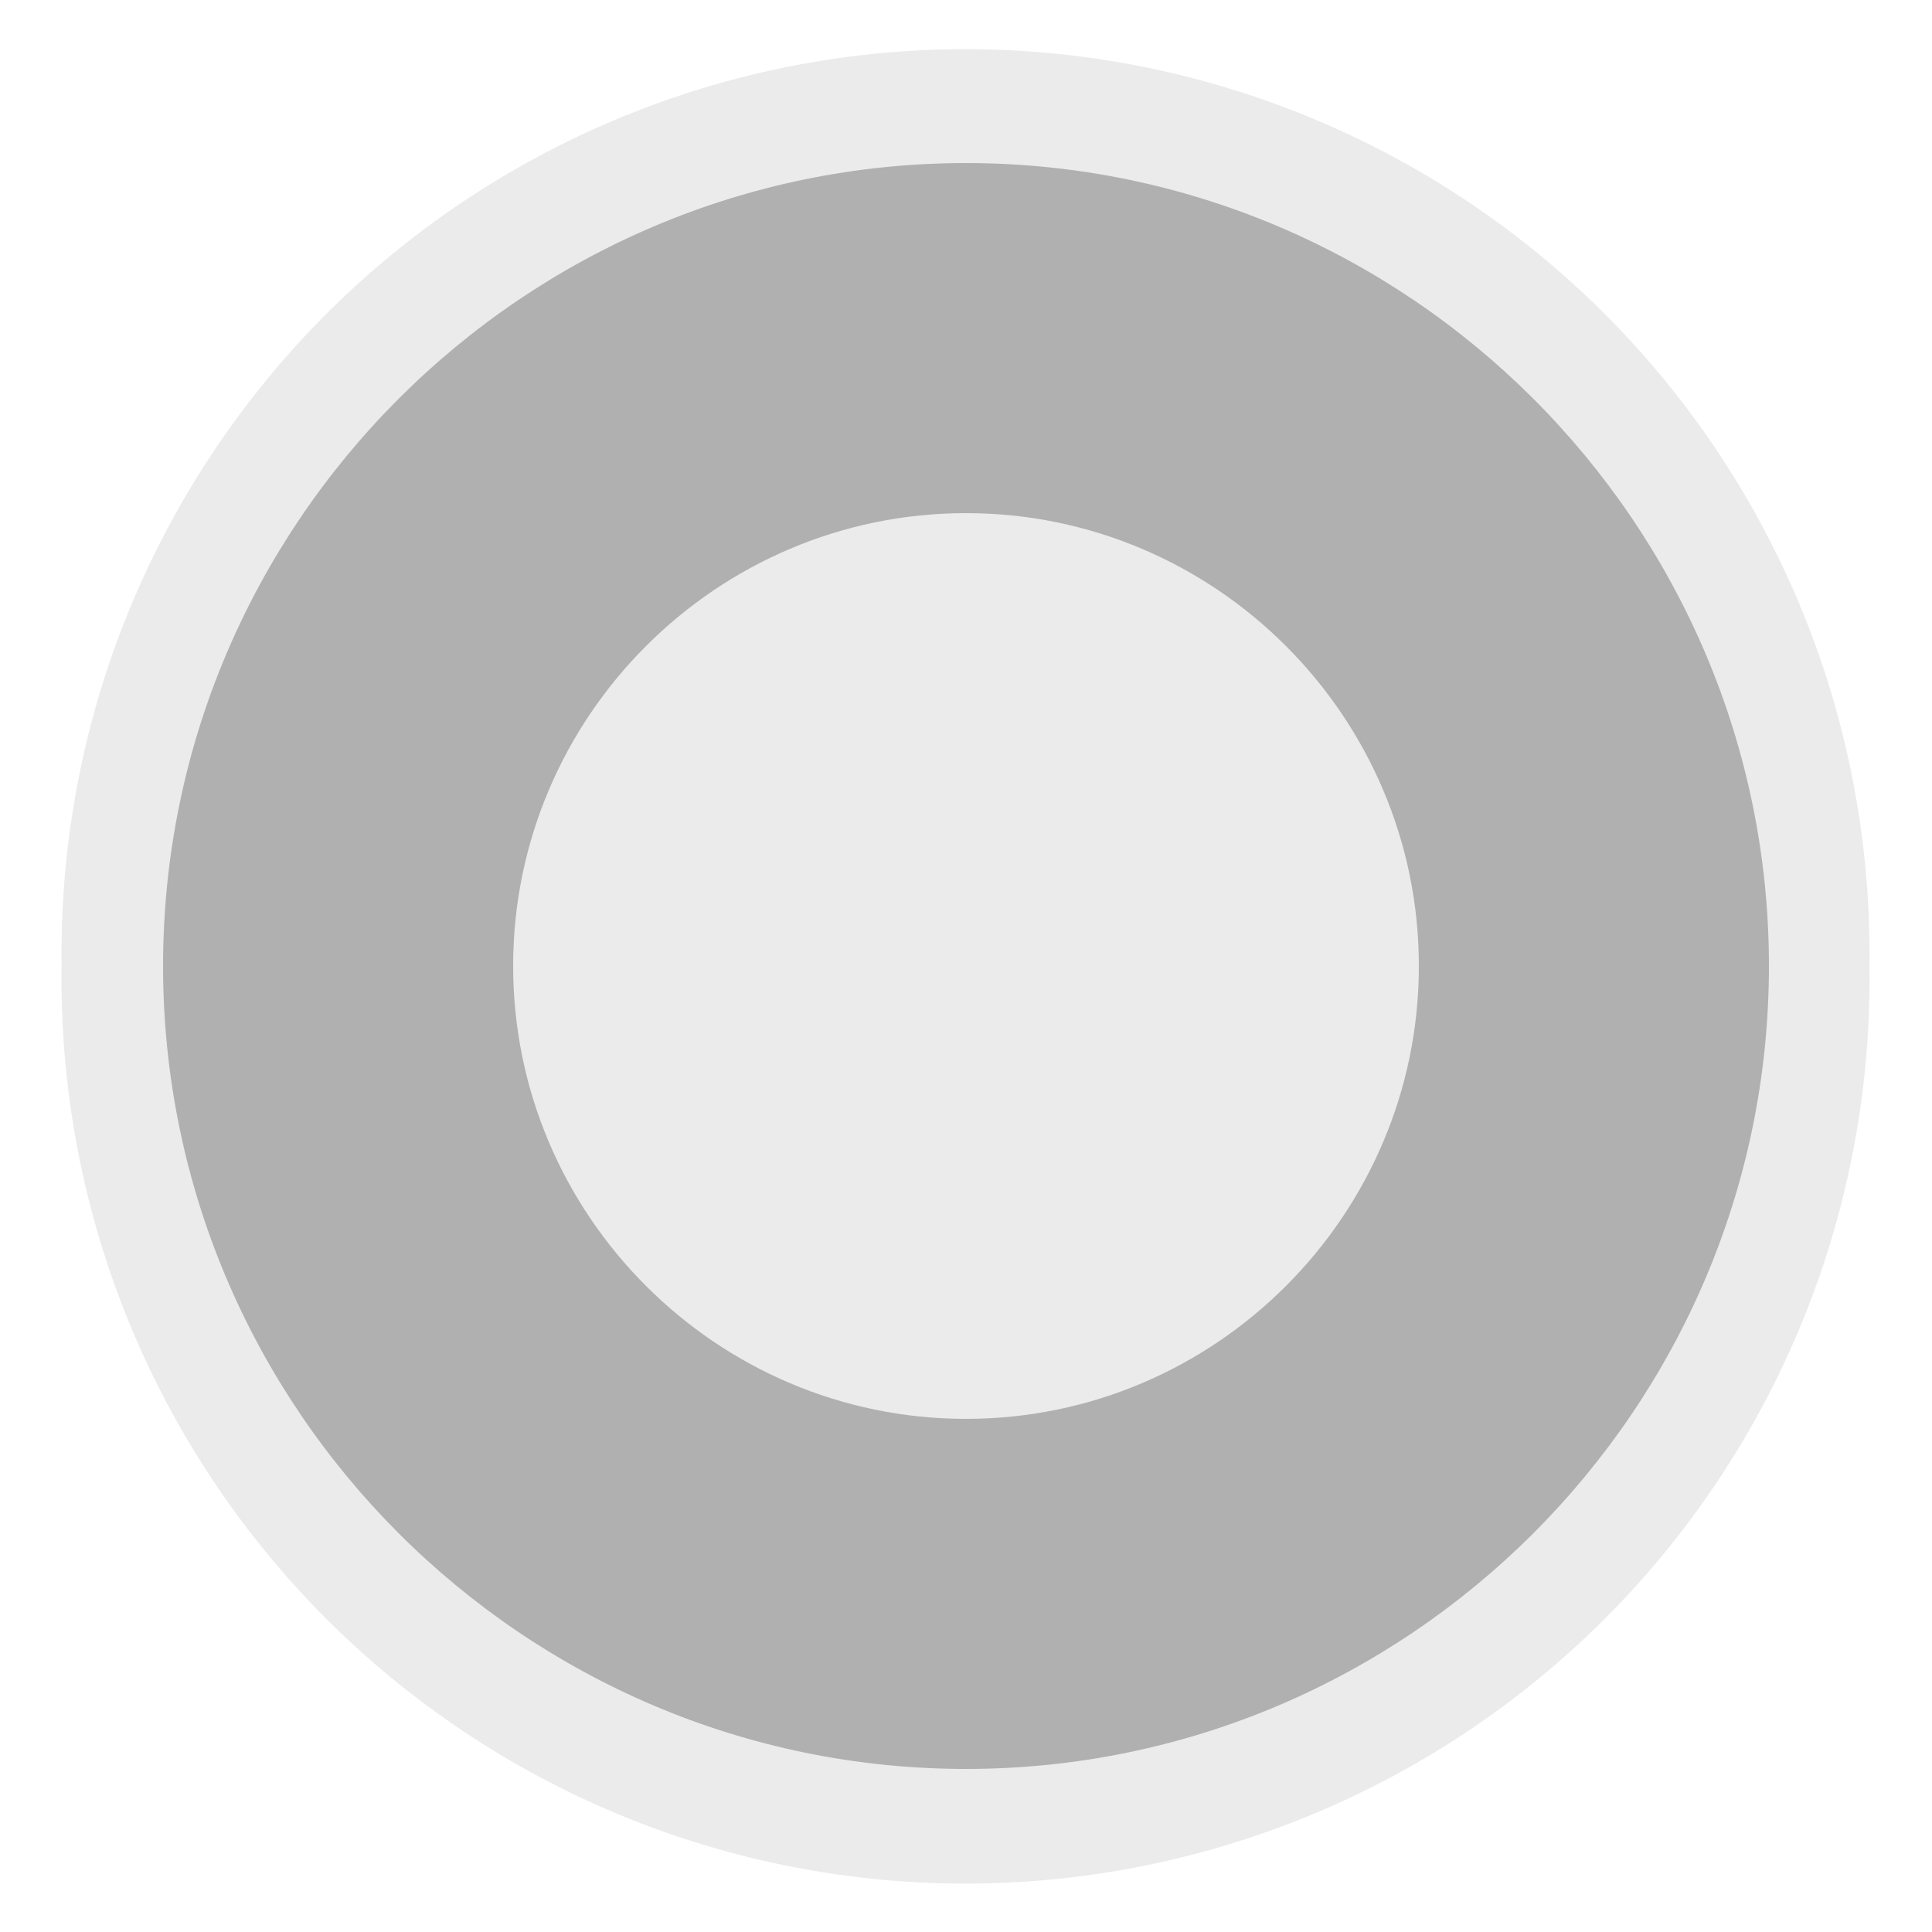 <?xml version="1.0" encoding="UTF-8" standalone="no"?>
<!-- Created with Inkscape (http://www.inkscape.org/) -->
<svg
   xmlns:dc="http://purl.org/dc/elements/1.1/"
   xmlns:cc="http://web.resource.org/cc/"
   xmlns:rdf="http://www.w3.org/1999/02/22-rdf-syntax-ns#"
   xmlns:svg="http://www.w3.org/2000/svg"
   xmlns="http://www.w3.org/2000/svg"
   xmlns:xlink="http://www.w3.org/1999/xlink"
   xmlns:sodipodi="http://sodipodi.sourceforge.net/DTD/sodipodi-0.dtd"
   xmlns:inkscape="http://www.inkscape.org/namespaces/inkscape"
   width="10"
   height="10"
   id="svg2"
   sodipodi:version="0.32"
   inkscape:version="0.45.1"
   version="1.0"
   inkscape:export-filename="C:\xampp\htdocs\resplace.net\OpenWebMS\Core\Modules\Menu\item.png"
   inkscape:export-xdpi="90"
   inkscape:export-ydpi="90"
   sodipodi:docbase="C:\xampp\htdocs\resplace.net\OpenWebMS\Core\Modules\Menu"
   sodipodi:docname="grad.svg"
   inkscape:output_extension="org.inkscape.output.svg.inkscape">
  <defs
     id="defs4">
    <linearGradient
       id="linearGradient3149">
      <stop
         id="stop3151"
         offset="0"
         style="stop-color:#b4610a;stop-opacity:0.243;" />
      <stop
         style="stop-color:#b4610a;stop-opacity:0.078;"
         offset="0.5"
         id="stop3153" />
      <stop
         id="stop3155"
         offset="1"
         style="stop-color:#b4610a;stop-opacity:0.243;" />
    </linearGradient>
    <linearGradient
       id="linearGradient3134">
      <stop
         style="stop-color:#000000;stop-opacity:0.245;"
         offset="0"
         id="stop3136" />
      <stop
         id="stop4113"
         offset="0.5"
         style="stop-color:#000000;stop-opacity:0.082;" />
      <stop
         style="stop-color:#000000;stop-opacity:0.243;"
         offset="1"
         id="stop3138" />
    </linearGradient>
    <linearGradient
       inkscape:collect="always"
       xlink:href="#linearGradient3134"
       id="linearGradient3140"
       x1="82.011"
       y1="-0.001"
       x2="82.011"
       y2="16"
       gradientUnits="userSpaceOnUse"
       gradientTransform="matrix(0.2,0,0,1.125,44.548,-5.657)" />
    <linearGradient
       inkscape:collect="always"
       xlink:href="#linearGradient3149"
       id="linearGradient2176"
       gradientUnits="userSpaceOnUse"
       gradientTransform="matrix(0.2,0,0,1.125,41.619,-48.497)"
       x1="82.011"
       y1="-0.001"
       x2="82.011"
       y2="16" />
  </defs>
  <sodipodi:namedview
     id="base"
     pagecolor="#ffffff"
     bordercolor="#666666"
     borderopacity="1.0"
     gridtolerance="10000"
     guidetolerance="10"
     objecttolerance="10"
     inkscape:pageopacity="0.0"
     inkscape:pageshadow="2"
     inkscape:zoom="22.627417"
     inkscape:cx="2.8947238"
     inkscape:cy="7.0942198"
     inkscape:document-units="px"
     inkscape:current-layer="layer1"
     width="10px"
     height="10px"
     inkscape:window-width="750"
     inkscape:window-height="584"
     inkscape:window-x="88"
     inkscape:window-y="128" />
  <g
     inkscape:label="Layer 1"
     inkscape:groupmode="layer"
     id="layer1">
    <rect
       style="opacity:1;fill:url(#linearGradient3140);fill-opacity:1;stroke:none;stroke-width:1.1;stroke-linecap:round;stroke-linejoin:round;stroke-miterlimit:4;stroke-dasharray:none;stroke-opacity:1"
       id="rect2160"
       width="20"
       height="18"
       x="44.548"
       y="-5.657"
       inkscape:export-xdpi="90"
       inkscape:export-ydpi="90" />
    <path
       style="opacity:0.55;fill:#808080;fill-opacity:1;stroke:none;stroke-width:1.1;stroke-linecap:round;stroke-linejoin:round;stroke-miterlimit:4;stroke-dasharray:none;stroke-opacity:1"
       d="M 24.768,3.9 L 21.705,3.9 L 21.705,0.681 L 19.018,0.681 L 19.018,3.9 L 15.955,3.9 L 19.018,7.994 L 20.362,9.806 L 21.705,7.994 L 24.768,3.9 z "
       id="rect4133" />
    <path
       sodipodi:type="arc"
       style="opacity:0.157;fill:#808080;fill-opacity:1;stroke:none;stroke-width:1.1;stroke-linecap:round;stroke-linejoin:round;stroke-miterlimit:4;stroke-dasharray:none;stroke-opacity:1"
       id="path5130"
       sodipodi:cx="4.9975967"
       sodipodi:cy="5.3213987"
       sodipodi:rx="4.6786013"
       sodipodi:ry="4.6786013"
       d="M 9.676 5.321 A 4.679 4.679 0 1 1  0.319,5.321 A 4.679 4.679 0 1 1  9.676 5.321 z"
       transform="translate(-4.6766917e-8,-0.319)" />
    <path
       style="opacity:0.55;fill:#808080;fill-opacity:1;stroke:none;stroke-width:1.1;stroke-linecap:round;stroke-linejoin:round;stroke-miterlimit:4;stroke-dasharray:none;stroke-opacity:1"
       d="M 5 0.844 C 2.711 0.844 0.844 2.711 0.844 5 C 0.844 7.289 2.711 9.156 5 9.156 C 7.289 9.156 9.156 7.289 9.156 5 C 9.156 2.711 7.289 0.844 5 0.844 z M 5 2.656 C 6.291 2.656 7.344 3.709 7.344 5 C 7.344 6.291 6.291 7.344 5 7.344 C 3.709 7.344 2.656 6.291 2.656 5 C 2.656 3.709 3.709 2.656 5 2.656 z "
       id="path5132" />
    <rect
       style="opacity:1;fill:url(#linearGradient2176);fill-opacity:1.0;stroke:none;stroke-width:1.1;stroke-linecap:round;stroke-linejoin:round;stroke-miterlimit:4;stroke-dasharray:none;stroke-opacity:1"
       id="rect2174"
       width="20"
       height="18"
       x="41.619"
       y="-48.497"
       inkscape:export-xdpi="90"
       inkscape:export-ydpi="90"
       inkscape:export-filename="C:\xampp\htdocs\resplace.net\OpenWebMS\Core\Modules\Menu\selected.png" />
  </g>
</svg>
